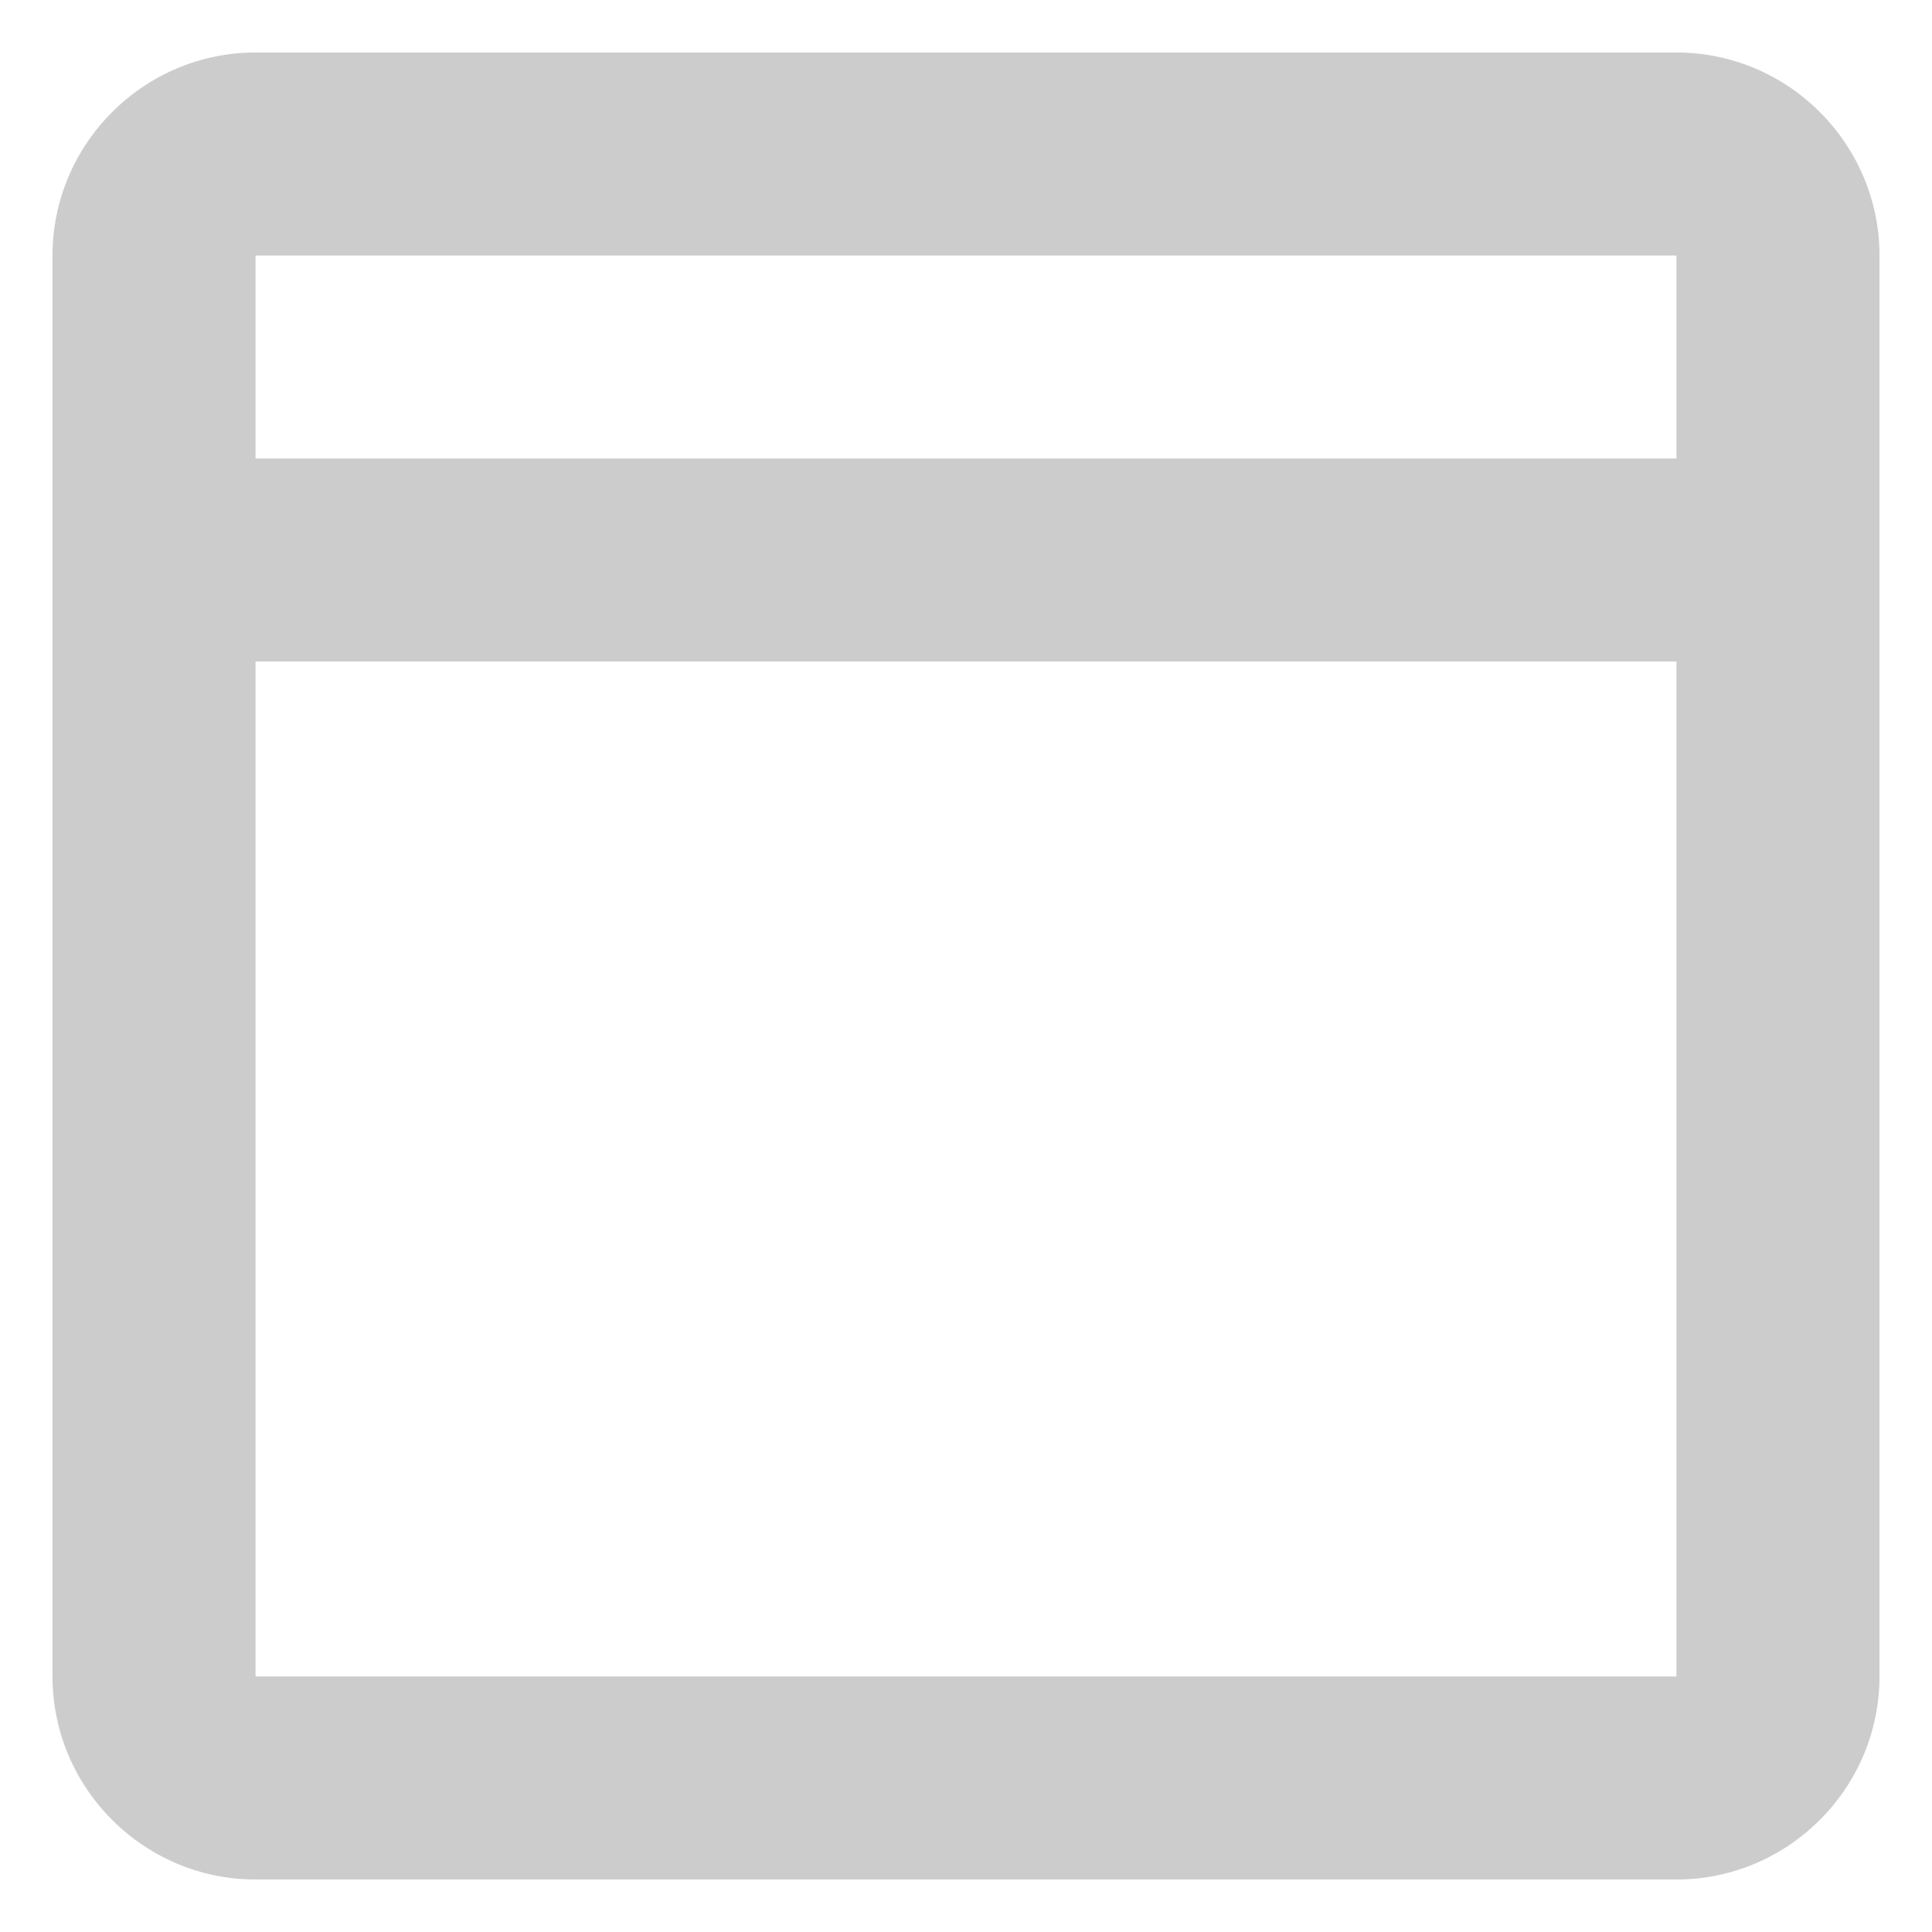 <svg width="53" height="53" viewBox="0 0 23 23" fill="none" xmlns="http://www.w3.org/2000/svg">
<path d="M19.958 0.625H3.042C1.712 0.625 0.625 1.712 0.625 3.042V19.958C0.625 21.288 1.712 22.375 3.042 22.375H19.958C21.288 22.375 22.375 21.288 22.375 19.958V3.042C22.375 1.712 21.288 0.625 19.958 0.625ZM19.958 19.958H3.042V7.875H19.958V19.958ZM19.958 5.458H3.042V3.042H19.958V5.458Z" fill="#CCCCCC"/>
</svg>
